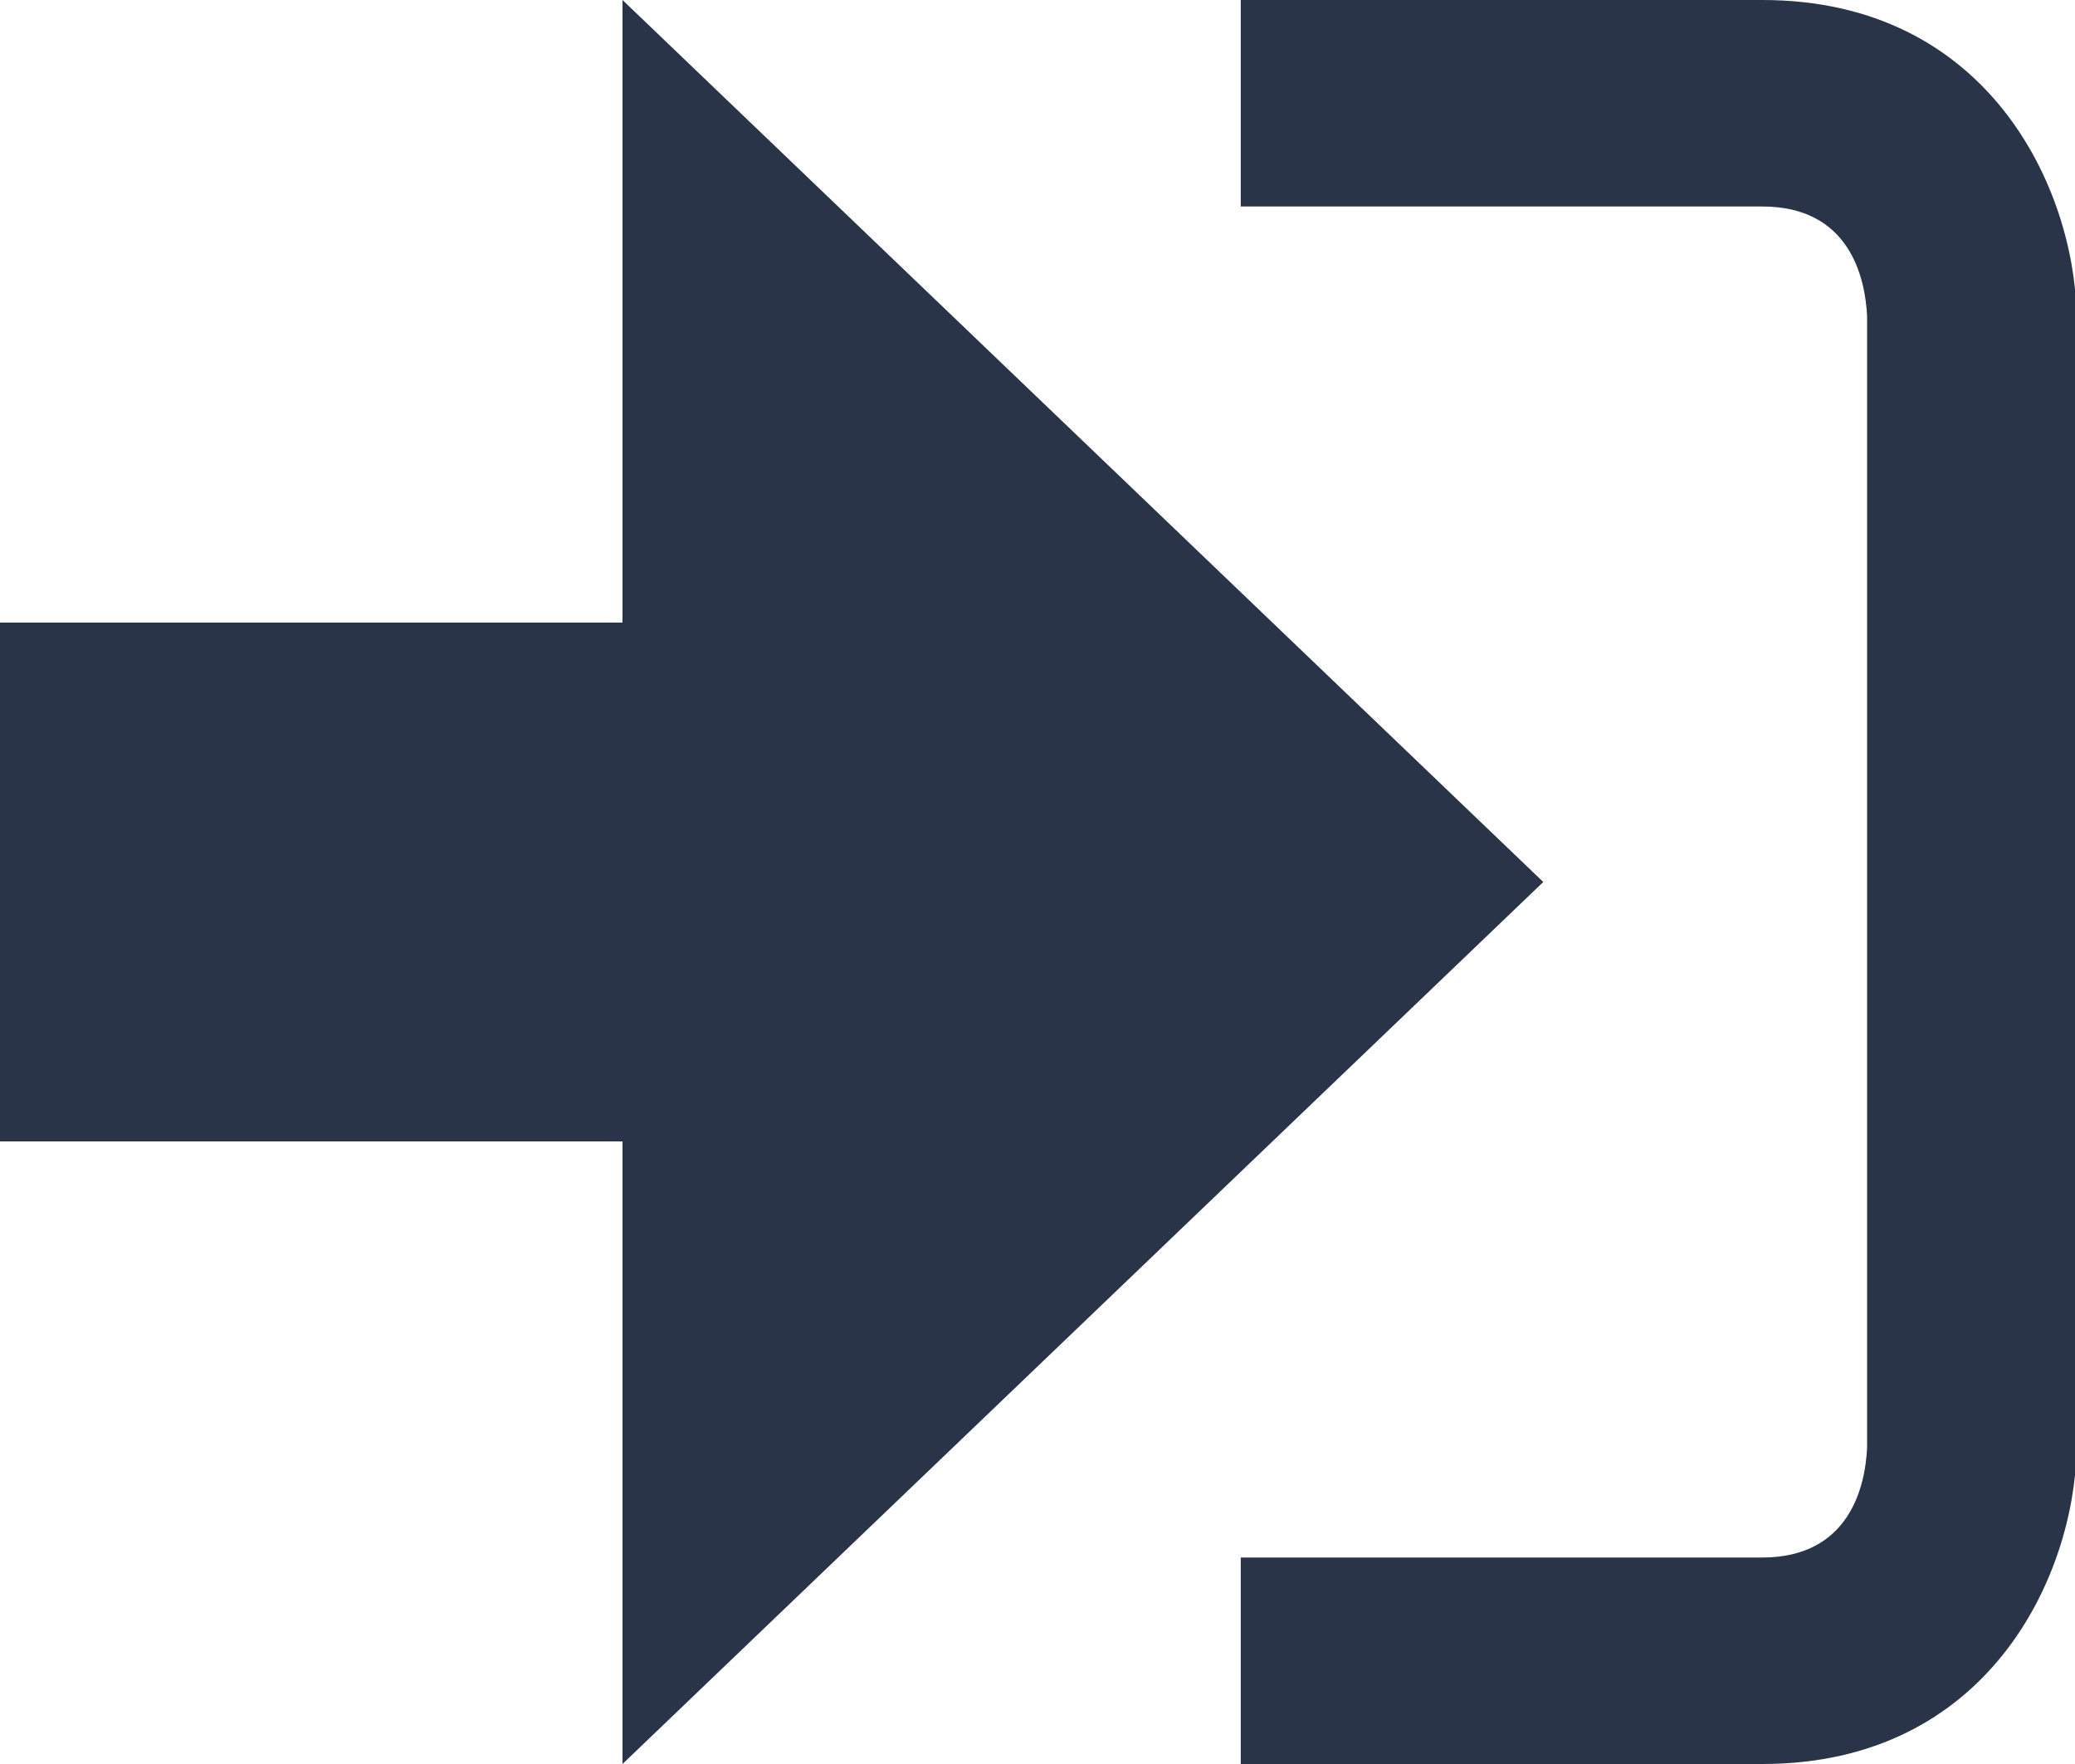 <svg xmlns="http://www.w3.org/2000/svg" width="20" height="17" viewBox="0 0 20 17"><path fill="#293449" d="M14.875 8.5L6 0v6H0v5h6v6z"/><path fill="#293449" d="M16.986 15.01h-5.027V17h5.027c2.178 0 3.004-1.81 3.029-3.026V3.028C19.99 1.811 19.164 0 16.986 0h-5.027v1.99h5.027c.839 0 .992.681 1.01 1.057v10.904c-.017.376-.171 1.059-1.01 1.059z"/></svg>
